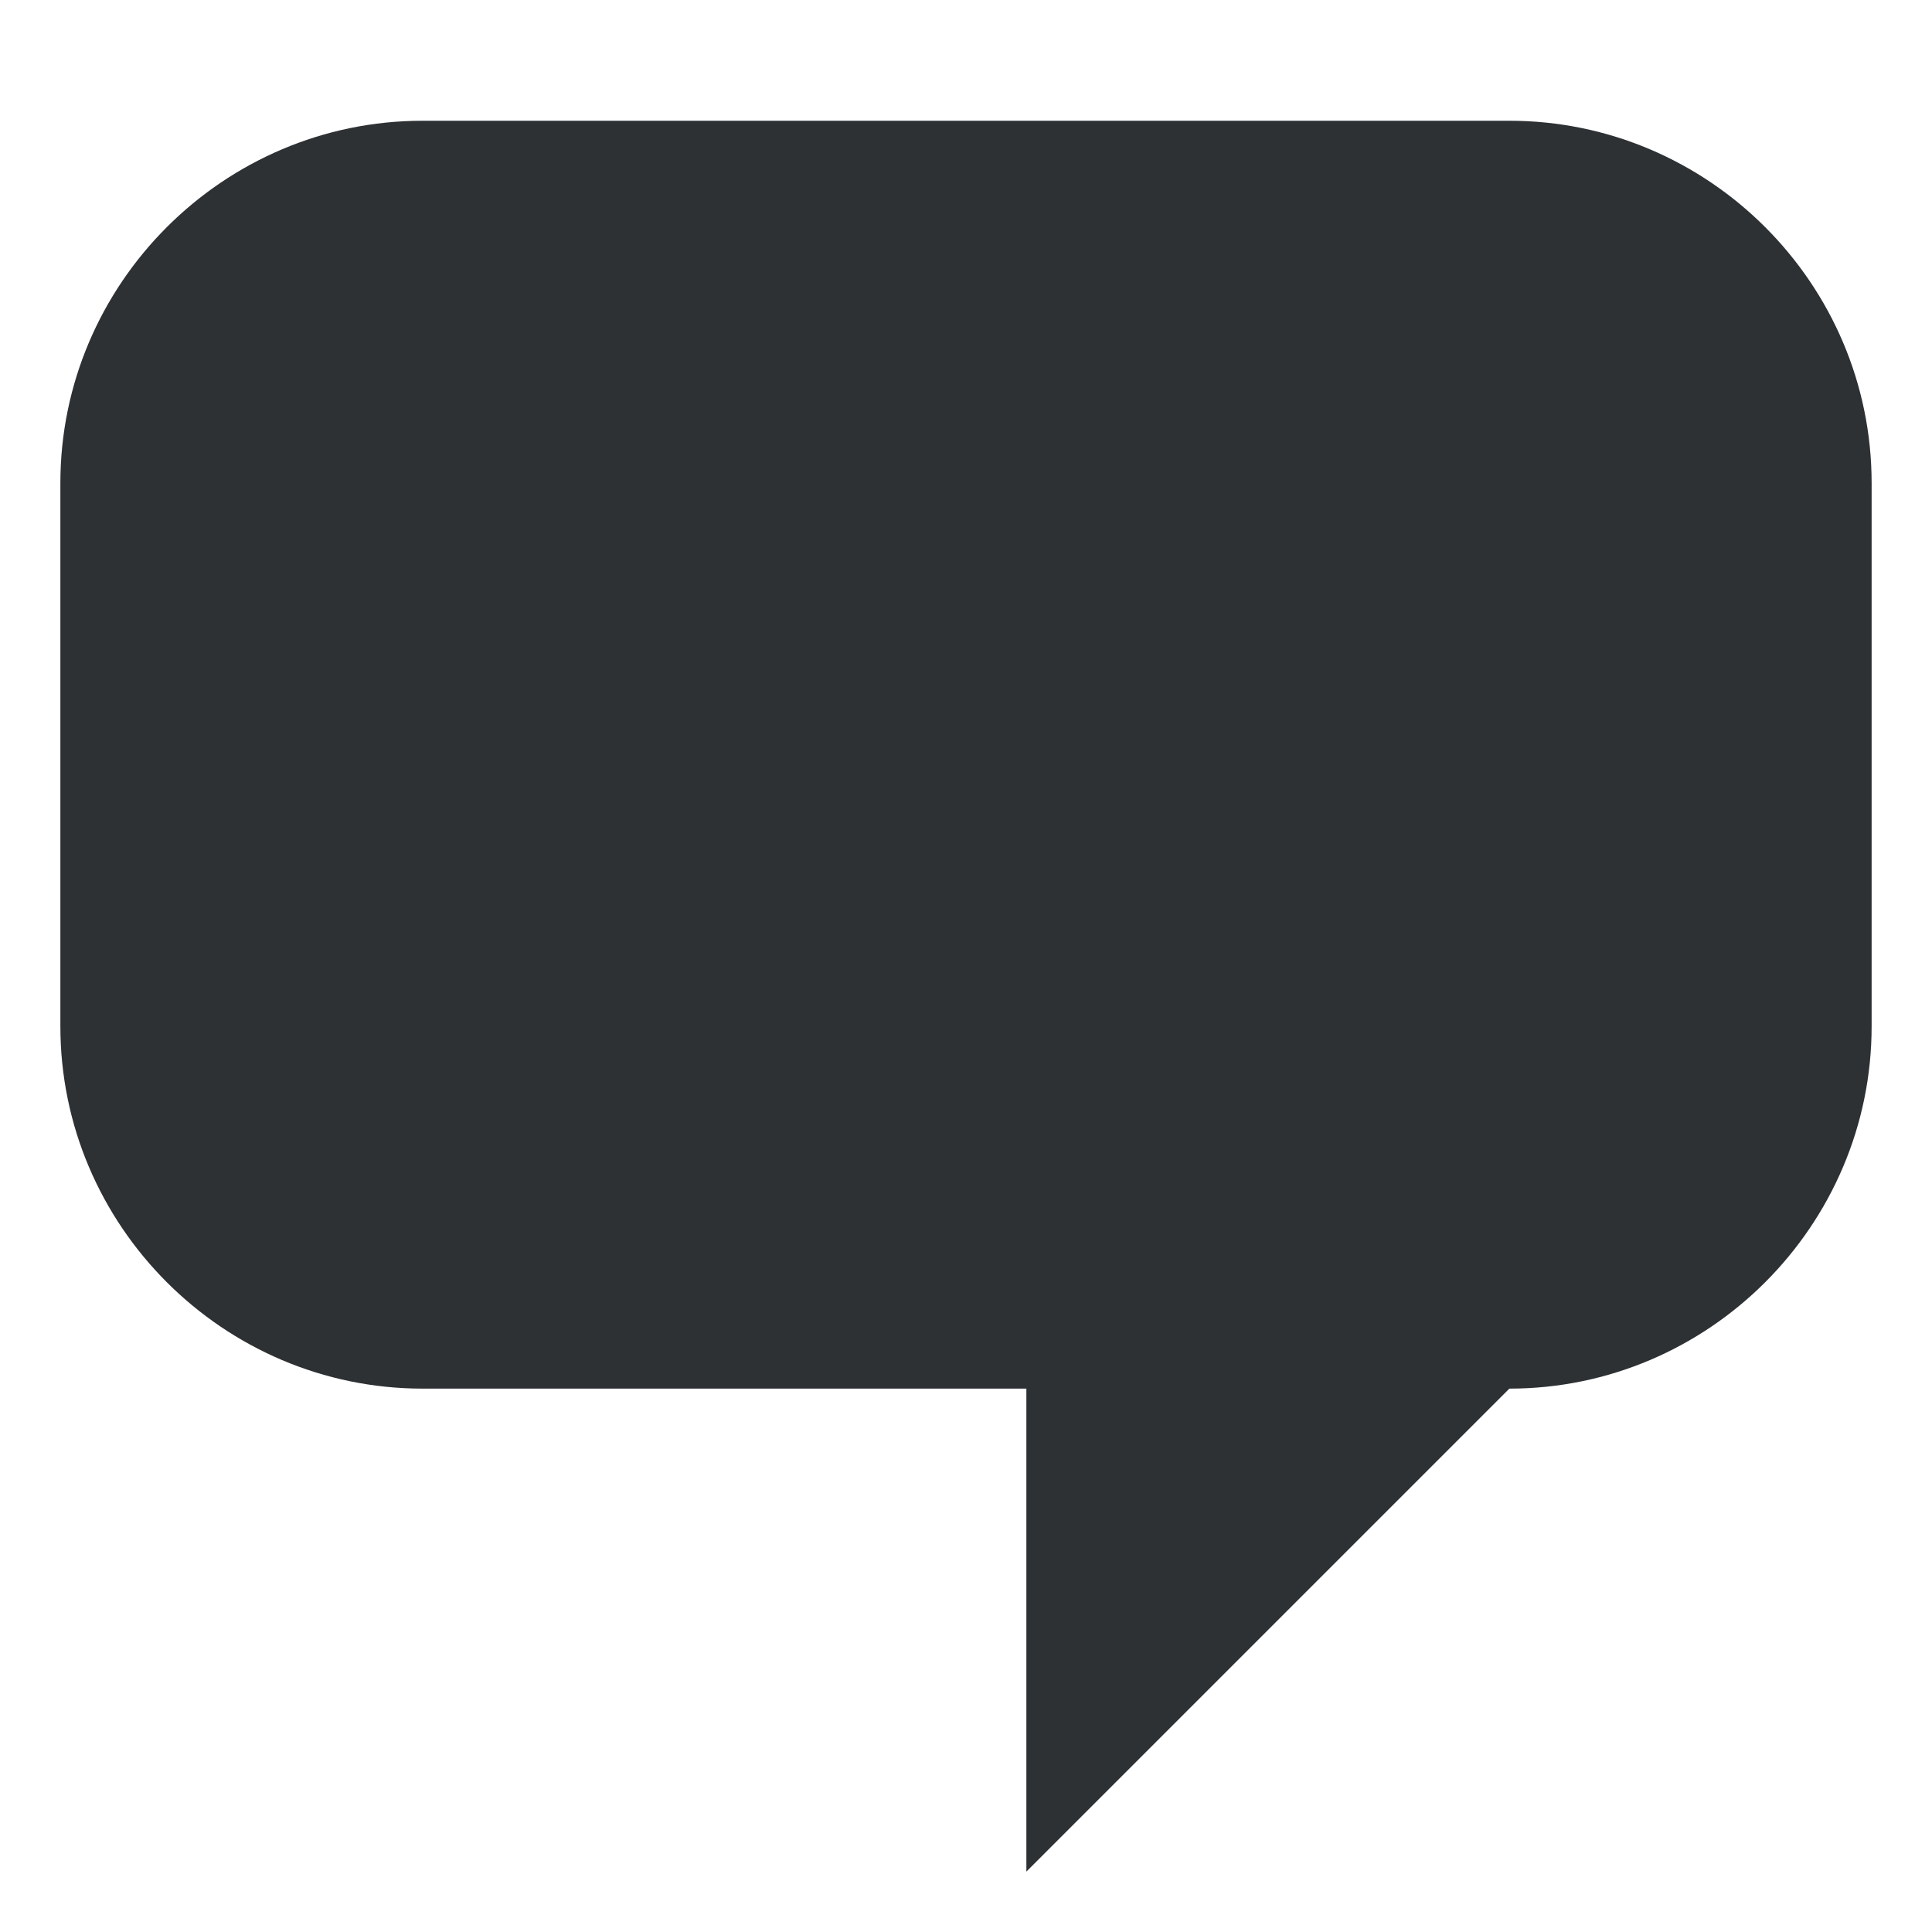 <?xml version="1.0" encoding="utf-8"?>
<!-- Generator: Adobe Illustrator 18.1.0, SVG Export Plug-In . SVG Version: 6.00 Build 0)  -->
<svg version="1.1" id="Layer_1" xmlns="http://www.w3.org/2000/svg" xmlns:xlink="http://www.w3.org/1999/xlink" x="0px" y="0px"
	 viewBox="0 0 32 32" enable-background="new 0 0 32 32" xml:space="preserve">
<path fill-rule="evenodd" clip-rule="evenodd" fill="#2D3134" d="M25,2H7C3.7,2,1,4.7,1,8v9c0,3.3,2.7,6,6,6h10v8l8-8h0
	c3.3,0,6-2.7,6-6V8C31,4.7,28.3,2,25,2z"/>
</svg>
